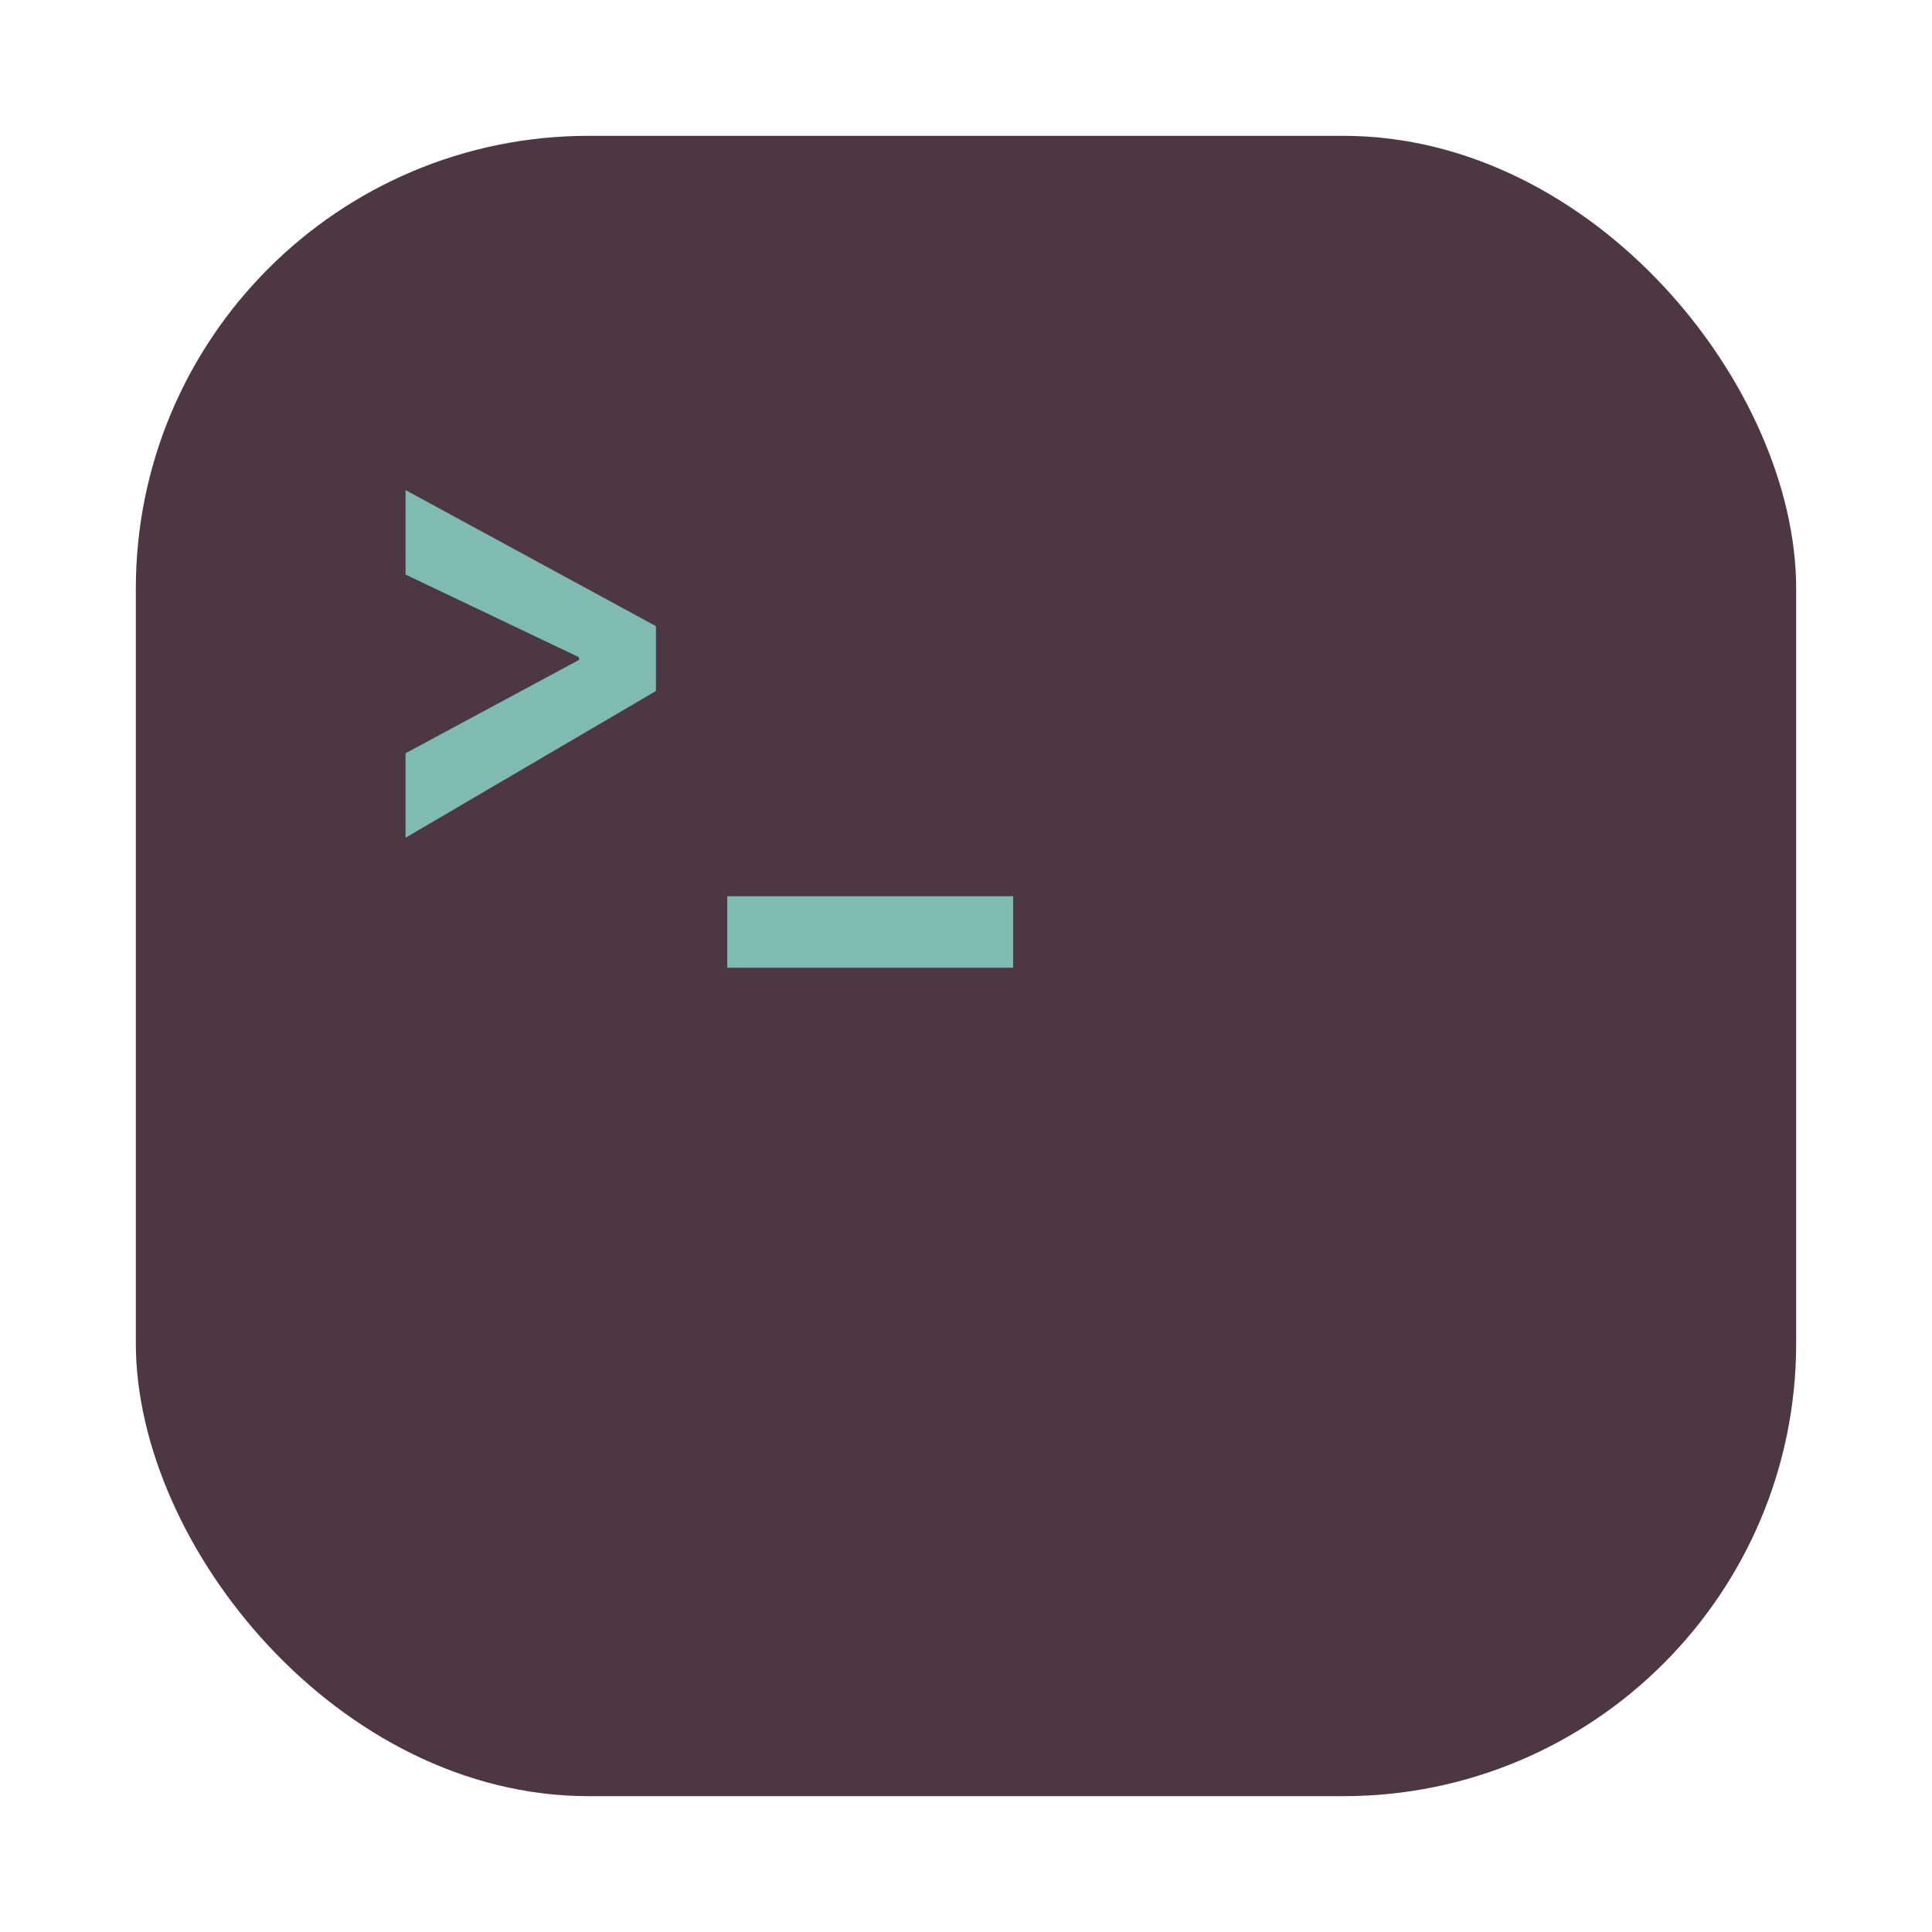 <svg id="svg25" version="1.1" viewBox="0 0 64 64" xmlns="http://www.w3.org/2000/svg" xmlns:xlink="http://www.w3.org/1999/xlink">
    <defs id="defs7">
        <style id="style864" type="text/css"/>
        <style id="style874" type="text/css"/>
        <style id="style876" type="text/css"/>
        <style id="style878" type="text/css"/>
        <style id="style880" type="text/css"/>
        <style id="style882" type="text/css"/>
        <style id="style884" type="text/css"/>
        <style id="style886" type="text/css"/>
        <filter id="filter1057-2" x="-.027" y="-.027" width="1.054" height="1.054" color-interpolation-filters="sRGB">
            <feGaussianBlur id="feGaussianBlur935" stdDeviation="0.619"/>
        </filter>
        <linearGradient id="linearGradient1053-0-9" x1="-127" x2="-72" y1="60" y2="5" gradientTransform="translate(131.499 -.51)" gradientUnits="userSpaceOnUse">
            <stop id="stop938" stop-color="#4c3743" offset="0"/>
            <stop id="stop940" stop-color="#4c3743" offset="1"/>
        </linearGradient>
    </defs>
    <g fill="#495156">
        <g id="g937" transform="matrix(3.78,0,0,3.78,3.913,-70.548)" stroke-width=".265">
            <circle id="circle929" cx="-330.35" cy="-328.38" r="0"/>
            <circle id="circle931" cx="-312.11" cy="-326.25" r="0"/>
            <circle id="circle933" cx="-306.02" cy="-333.07" r="0"/>
            <circle id="circle935" cx="-308.84" cy="-326.01" r="0"/>
        </g>
        <circle id="circle890" cx="-968.946" cy="-1279.3" r="0"/>
        <g stroke-width="1">
            <circle id="circle892" cx="-850.492" cy="-1318.599" r="0"/>
            <circle id="circle894" cx="249.046" cy="-53.109" r="0" fill-rule="evenodd"/>
            <circle id="circle896" cx="-771.99" cy="-1390.109" r="0"/>
            <circle id="circle898" cx="327.545" cy="-124.582" r="0" fill-rule="evenodd"/>
        </g>
    </g>
    <style id="style149" type="text/css">.st0{clip-path:url(#SVGID_1_);}
	.st1{clip-path:url(#SVGID_2_);}
	.st2{clip-path:url(#SVGID_3_);}
	.st3{clip-path:url(#SVGID_4_);fill:none;stroke:#272e33;stroke-width:6;stroke-miterlimit:10;}
	.st4{fill-rule:evenodd;clip-rule:evenodd;fill:#272e33;}
	.st5{fill-rule:evenodd;clip-rule:evenodd;fill:#dbbc7f;}
	.st6{fill-rule:evenodd;clip-rule:evenodd;fill:#dbbc7f;}
	.st7{fill-rule:evenodd;clip-rule:evenodd;fill:#dbbc7f;}
	.st8{fill:#d3c6aa;}
	.st9{fill:#272e33;}
	.st10{fill:#272e33;}</style>
    <g fill="#d3c6aa"></g>
    <style id="style69" type="text/css">.st0{fill:#495156;}
	.st1{fill:#272e33;}
	.st2{fill:#d3c6aa;}</style>
    <path id="path909" d="m-122.92-23.035h88c4.418 0 8 3.582 8 8v78c0 4.418-3.582 8-8 8h-88c-4.418 0-8-3.582-8-8v-78c0-4.418 3.582-8 8-8z" fill="url(#a-3)"/>
    <path id="path911" d="m-122.92-33.035h88c4.418 0 8 3.582 8 8v80c0 4.418-3.582 8-8 8h-88c-4.418 0-8-3.582-8-8v-80c0-4.418 3.582-8 8-8z" fill="url(#b)"/>
    <rect id="rect945" x="4.5" y="4.5" width="55" height="55" ry="15" fill="#1e2326" filter="url(#filter1057-2)" opacity=".3" stroke-linecap="round" stroke-width="2.744"/>
    <rect id="rect947" x="4.5" y="4.5" width="55" height="55" ry="15" fill="url(#linearGradient1053-0-9)" stroke-linecap="round" stroke-width="2.744"/>
    <g id="layer1">
        <g id="g919" transform="matrix(.592 0 0 .592 -5.51 -3.463)" fill="#7fbbb3">
            <path id="path915" d="M 46.012,40.887 32,33.273 V 38 l 9.711,4.629 v 0.145 L 32,48 v 4.727 l 14.012,-8.211 z m 0,0"/>
            <path id="path917" d="m50 56v4h16v-4z"/>
        </g>
    </g>
</svg>
